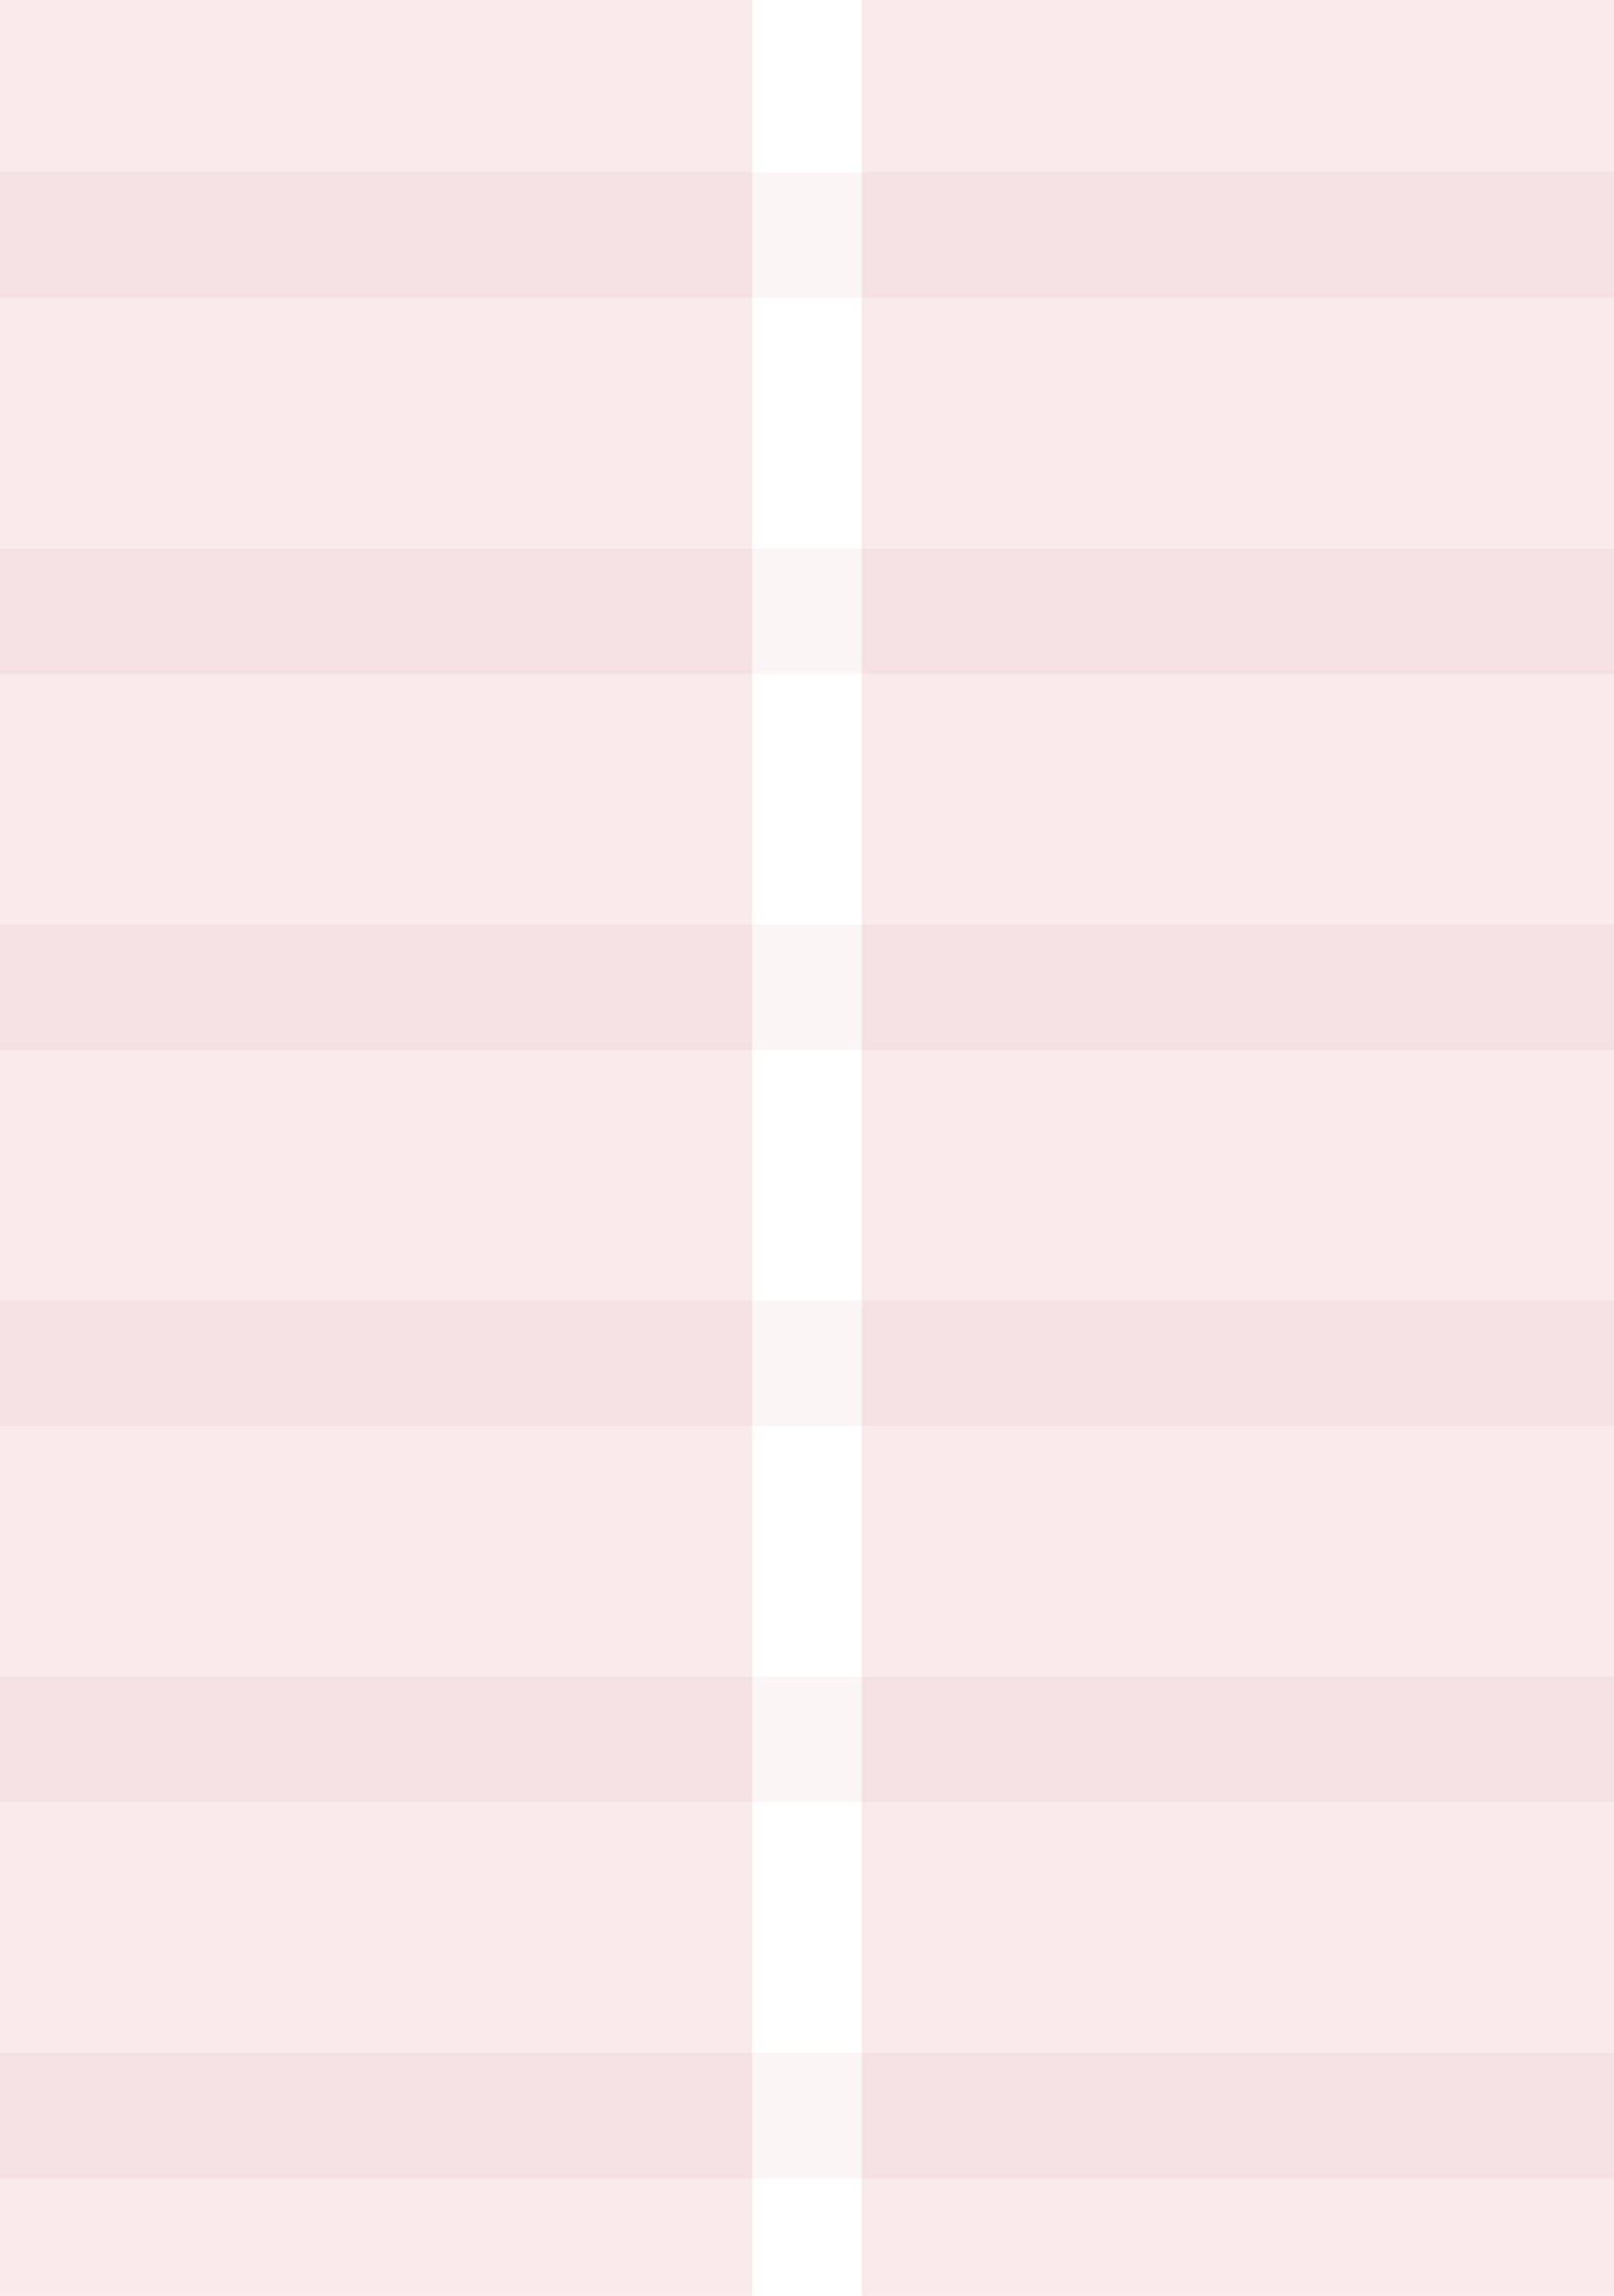 <svg xmlns="http://www.w3.org/2000/svg" width="206" height="293" viewBox="0 0 206 293">
  <g id="_2-column" data-name="2-column" transform="translate(-1028 -107)">
    <path id="Combined_Shape_Copy" data-name="Combined Shape Copy" d="M0,256V240H206v16Zm0-48V192H206v16Zm0-48V144H206v16Zm0-48V96H206v16ZM0,64V48H206V64ZM0,16V0H206V16Z" transform="translate(1028 129)" fill="#c72839" opacity="0.05"/>
    <path id="Combined_Shape" data-name="Combined Shape" d="M110,293V0h96V293ZM0,293V0H96V293Z" transform="translate(1028 107)" fill="#c72839" opacity="0.1"/>
  </g>
</svg>

